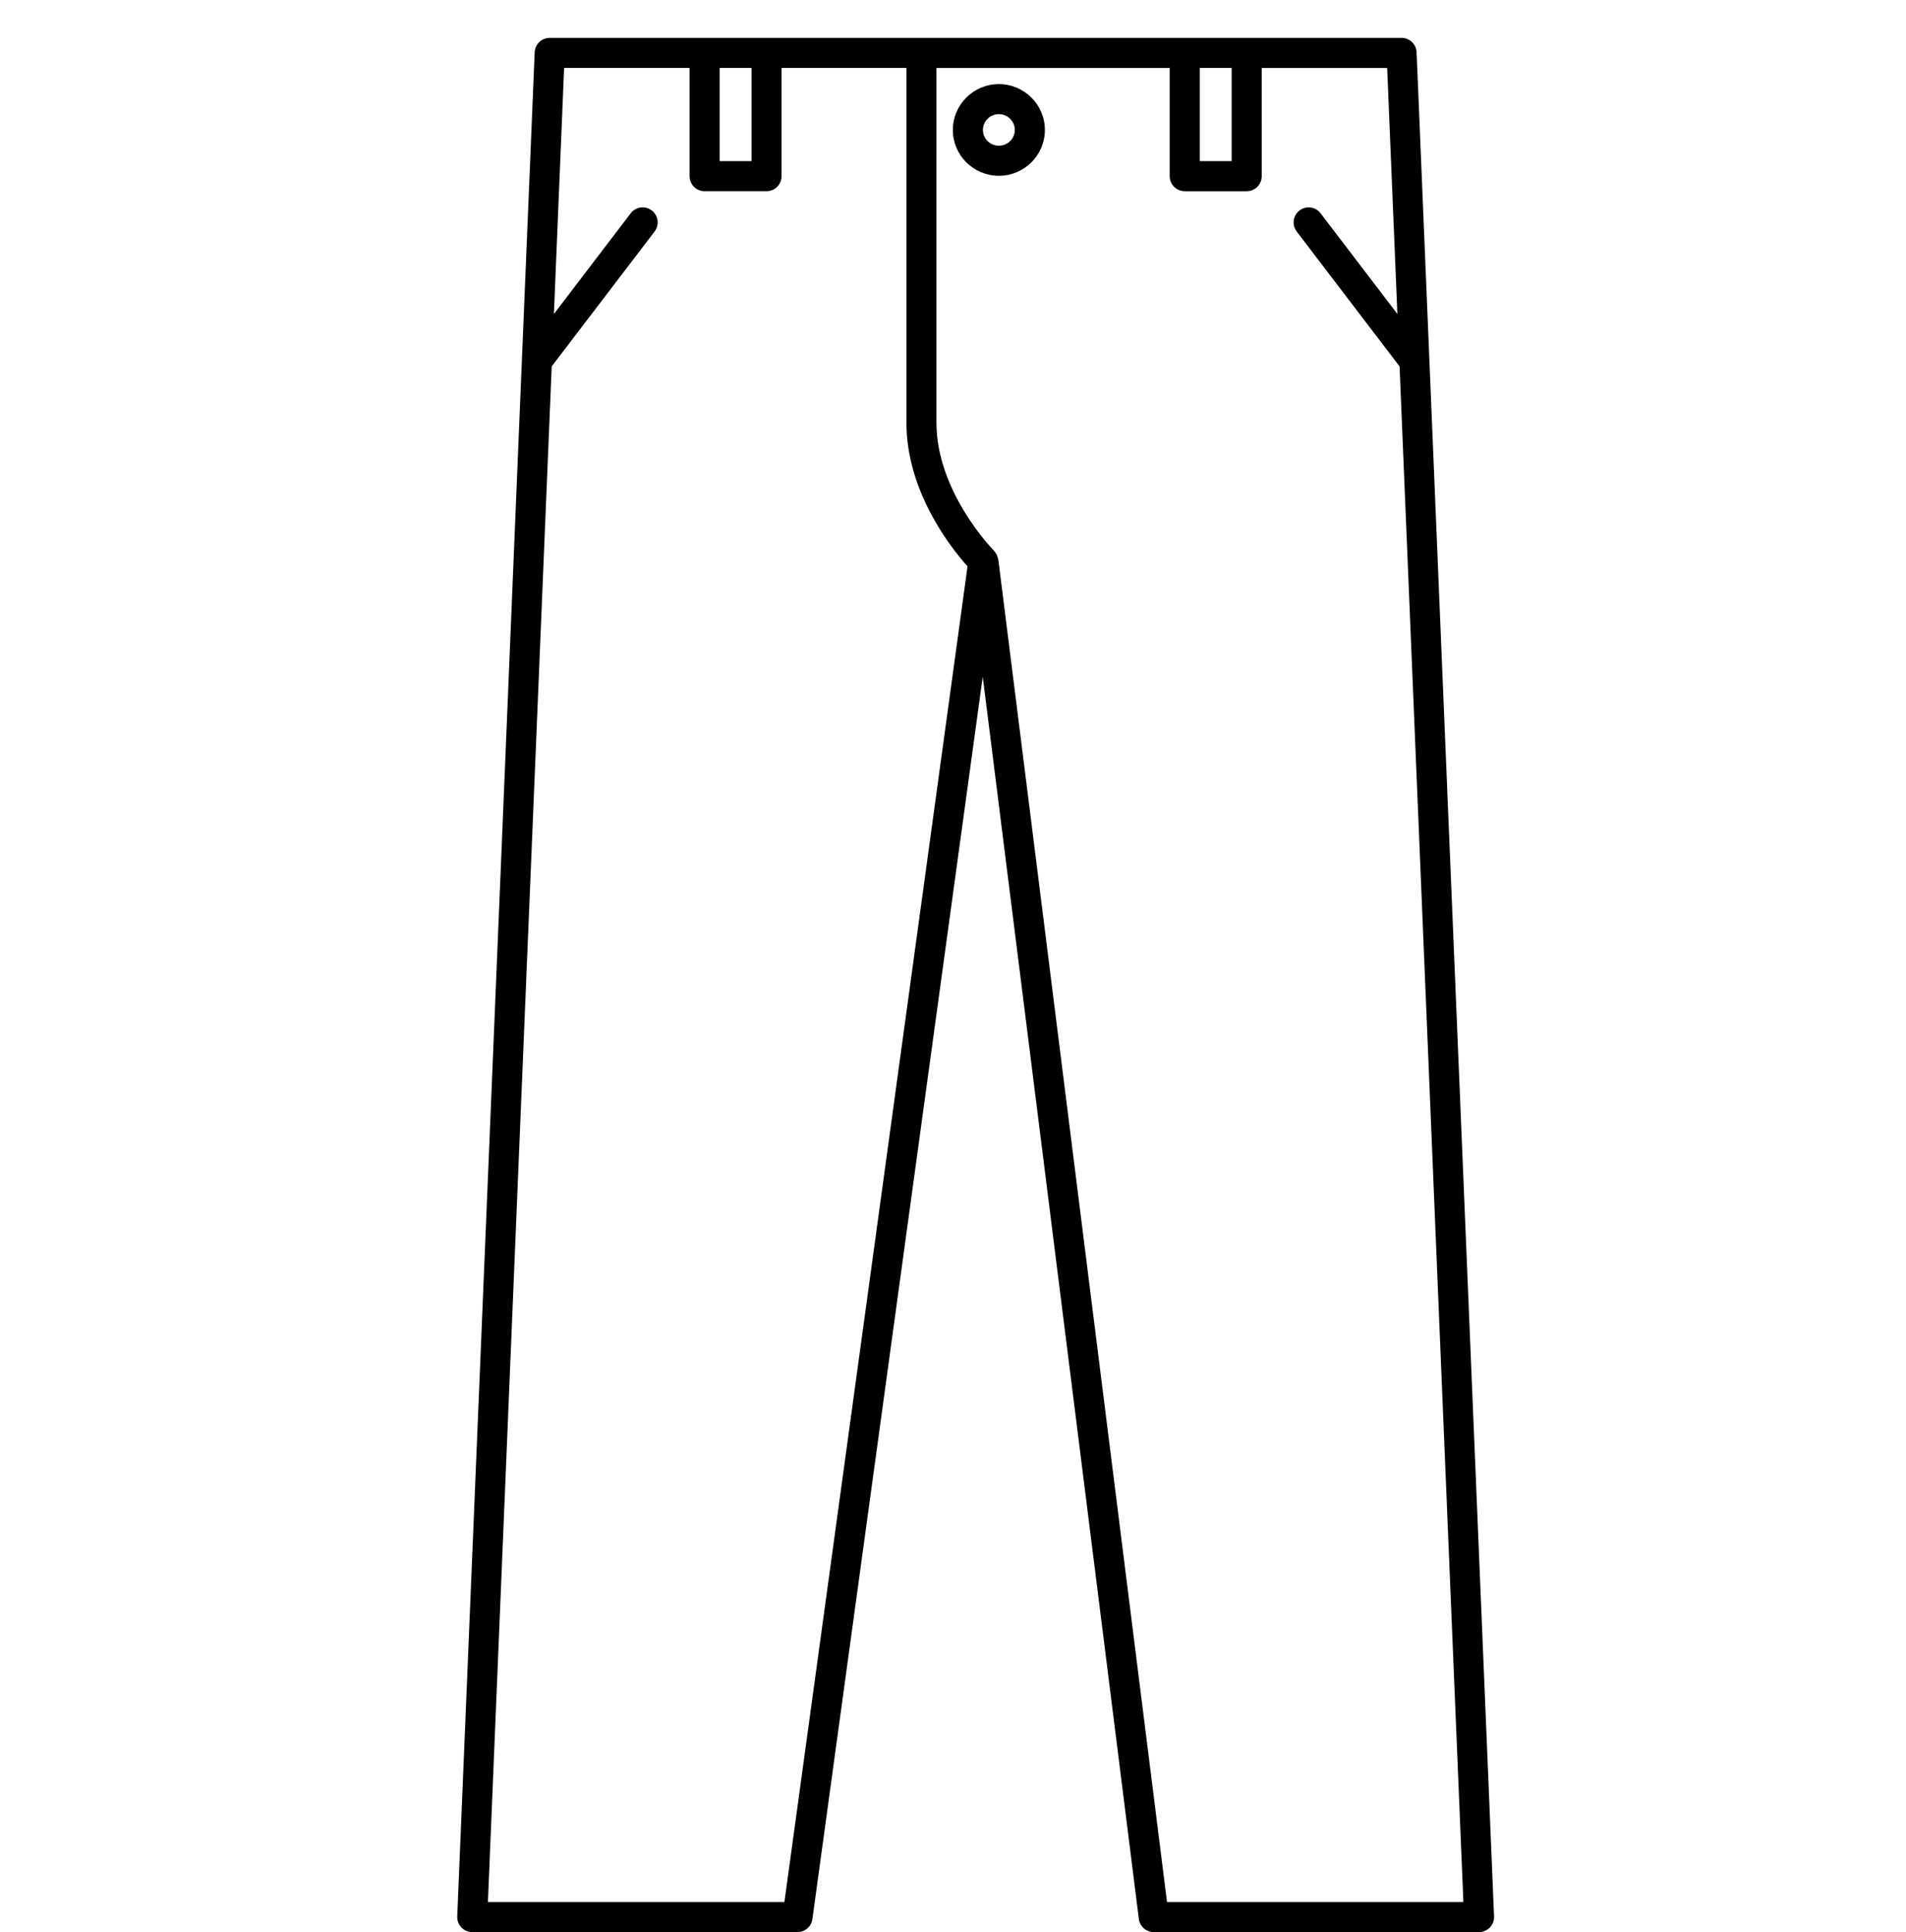 <svg width="151" height="153" viewBox="0 0 151 153" fill="none" xmlns="http://www.w3.org/2000/svg">
<g filter="url(#filter0_d_3897_76863)">
<path d="M110.228 2.14C110.201 1.503 109.676 1 109.038 1H41.549C40.911 1 40.387 1.503 40.359 2.14L34.224 149.759C34.209 150.082 34.33 150.398 34.553 150.633C34.778 150.868 35.088 151 35.413 151H61.181C61.776 151 62.28 150.56 62.361 149.971L75.856 51.588L88.223 149.958C88.298 150.553 88.804 151 89.404 151L115.175 150.999C115.498 150.999 115.809 150.867 116.034 150.633C116.258 150.398 116.378 150.082 116.364 149.759L110.228 2.14ZM93.049 3.381H95.577V10.76H93.049V3.381ZM55.011 3.381H57.539V10.76H55.011V3.381ZM60.144 148.619H36.654L41.708 27.014L49.858 16.334C50.257 15.812 50.157 15.064 49.634 14.666C49.112 14.266 48.364 14.369 47.966 14.89L41.882 22.865L42.691 3.381H52.63V11.95C52.63 12.608 53.162 13.141 53.82 13.141H58.728C59.387 13.141 59.919 12.608 59.919 11.95V3.381H69.81V31.471C69.81 36.984 73.409 41.466 74.652 42.85L60.144 148.619ZM90.455 148.619L77.089 42.304C77.086 42.272 77.07 42.244 77.062 42.215C77.051 42.159 77.034 42.109 77.014 42.056C76.985 41.971 76.946 41.895 76.897 41.819C76.868 41.773 76.837 41.729 76.802 41.686C76.782 41.662 76.769 41.633 76.747 41.61C76.702 41.564 72.188 36.988 72.188 31.473L72.189 3.383H90.668V11.952C90.668 12.609 91.201 13.143 91.859 13.143H96.767C97.425 13.143 97.958 12.609 97.958 11.952L97.957 3.383H107.896L108.705 22.865L102.621 14.89C102.224 14.368 101.474 14.267 100.953 14.666C100.431 15.065 100.331 15.812 100.729 16.334L108.879 27.015L113.934 148.619L90.455 148.619Z" fill="black"/>
<path d="M77.133 4.66C75.124 4.66 73.488 6.288 73.488 8.291C73.488 10.294 75.123 11.921 77.133 11.921C79.145 11.921 80.779 10.293 80.779 8.291C80.779 6.289 79.143 4.66 77.133 4.66ZM77.133 9.539C76.437 9.539 75.87 8.978 75.87 8.29C75.87 7.6 76.438 7.04 77.133 7.04C77.83 7.04 78.397 7.6 78.397 8.29C78.397 8.98 77.83 9.539 77.133 9.539Z" fill="black"/>
</g>
<defs>
<filter id="filter0_d_3897_76863" x="34.223" y="1" width="84.143" height="152" filterUnits="userSpaceOnUse" color-interpolation-filters="sRGB">
<feFlood flood-opacity="0" result="BackgroundImageFix"/>
<feColorMatrix in="SourceAlpha" type="matrix" values="0 0 0 0 0 0 0 0 0 0 0 0 0 0 0 0 0 0 127 0" result="hardAlpha"/>
<feOffset dx="2" dy="2"/>
<feComposite in2="hardAlpha" operator="out"/>
<feColorMatrix type="matrix" values="0 0 0 0 1 0 0 0 0 0.451 0 0 0 0 0.58 0 0 0 0.7 0"/>
<feBlend mode="normal" in2="BackgroundImageFix" result="effect1_dropShadow_3897_76863"/>
<feBlend mode="normal" in="SourceGraphic" in2="effect1_dropShadow_3897_76863" result="shape"/>
</filter>
</defs>
</svg>
